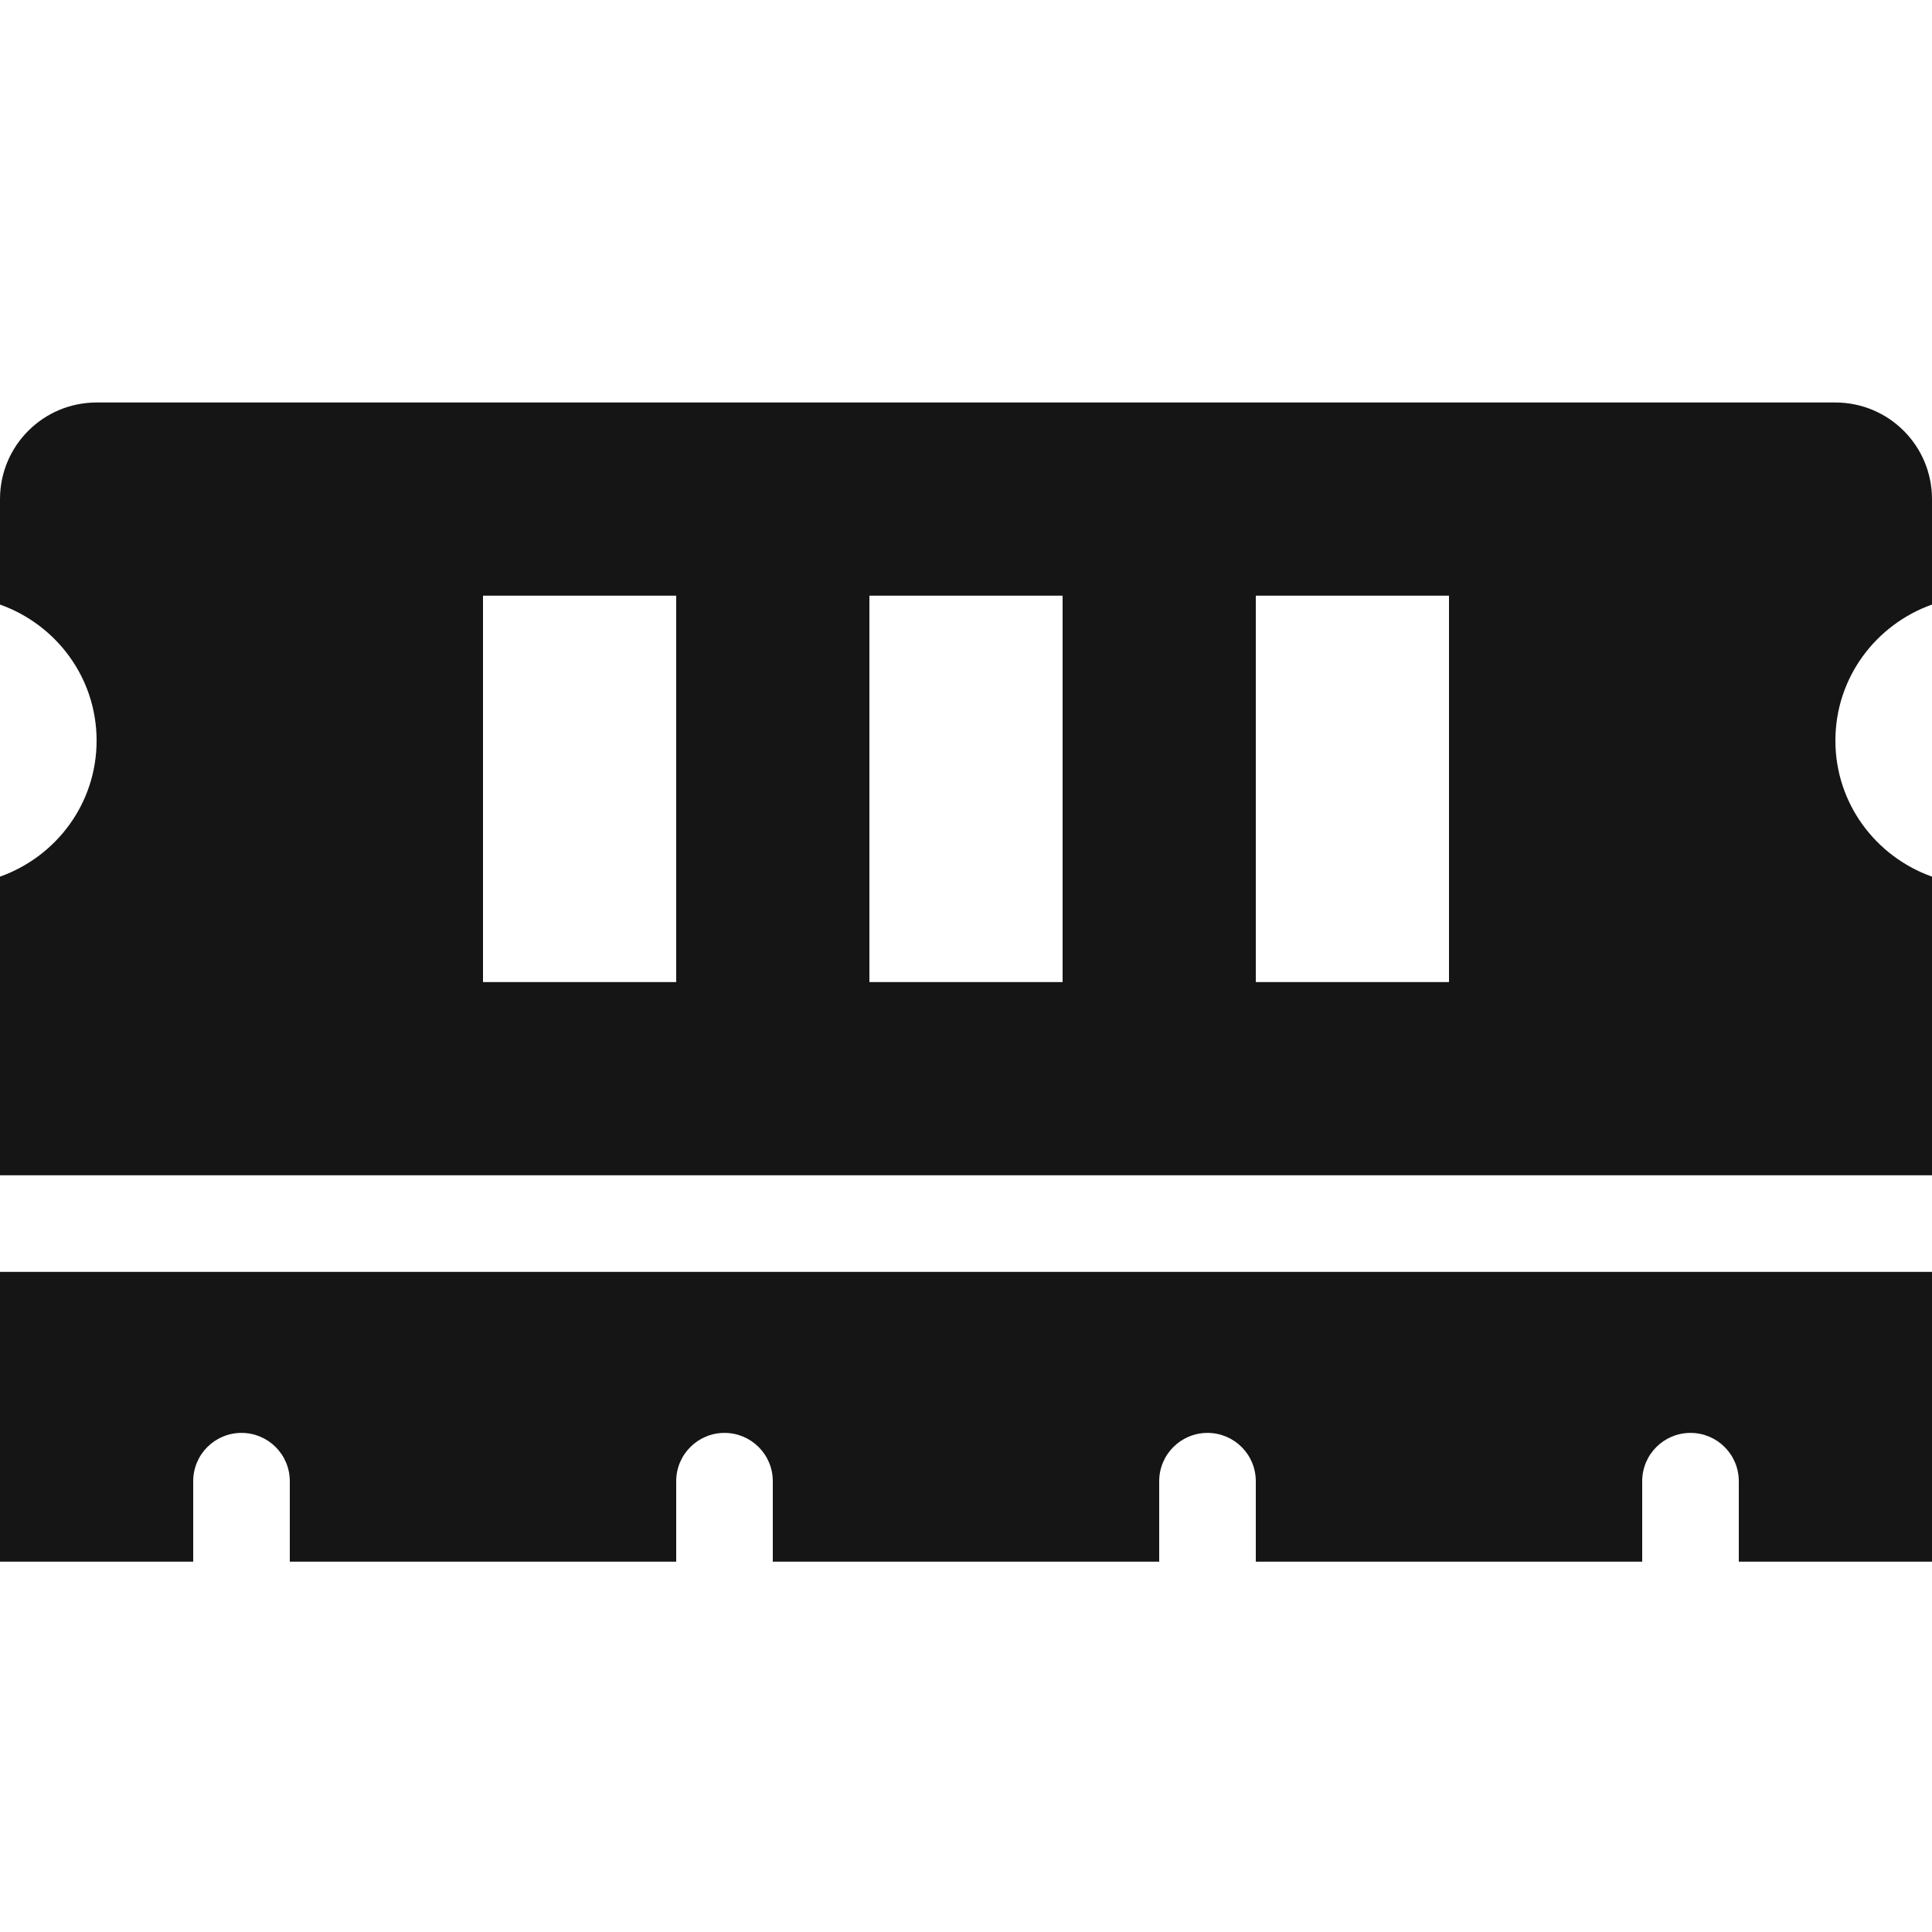<?xml version="1.0" encoding="UTF-8"?><svg version="1.1" width="24px" height="24px" viewBox="0 0 24.0 24.0" xmlns="http://www.w3.org/2000/svg" xmlns:xlink="http://www.w3.org/1999/xlink"><defs><clipPath id="i0"><path d="M24,10.8 L24,14.4 L21.6,14.4 L21.6,13.4 C21.6,13.068 21.331,12.8 21,12.8 C20.669,12.8 20.4,13.068 20.4,13.4 L20.4,14.4 L15.6,14.4 L15.6,13.4 C15.6,13.068 15.331,12.8 15,12.8 C14.669,12.8 14.4,13.068 14.4,13.4 L14.4,14.4 L9.6,14.4 L9.6,13.4 C9.6,13.068 9.331,12.8 9,12.8 C8.669,12.8 8.4,13.068 8.4,13.4 L8.4,14.4 L3.6,14.4 L3.6,13.4 C3.6,13.068 3.331,12.8 3,12.8 C2.669,12.8 2.4,13.068 2.4,13.4 L2.4,14.4 L0,14.4 L0,10.8 L24,10.8 Z M22.8,0 C23.463,0 24,0.537 24,1.2 L24,2.51 C23.303,2.758 22.8,3.417 22.8,4.2 C22.8,4.983 23.303,5.642 24,5.89 L24,9.6 L0,9.6 L0,5.89 C0.697,5.642 1.2,4.983 1.2,4.2 C1.2,3.417 0.697,2.758 0,2.51 L0,1.2 C0,0.537 0.537,0 1.2,0 Z M8.4,2.4 L6,2.4 L6,7.2 L8.4,7.2 L8.4,2.4 Z M13.2,2.4 L10.8,2.4 L10.8,7.2 L13.2,7.2 L13.2,2.4 Z M18,2.4 L15.6,2.4 L15.6,7.2 L18,7.2 L18,2.4 Z"></path></clipPath></defs><g transform="translate(0.0 5)"><g clip-path="url(#i0)"><polygon points="0,0 24,0 24,14.4 0,14.4 0,0" stroke="none" fill="#151515"></polygon></g></g></svg>